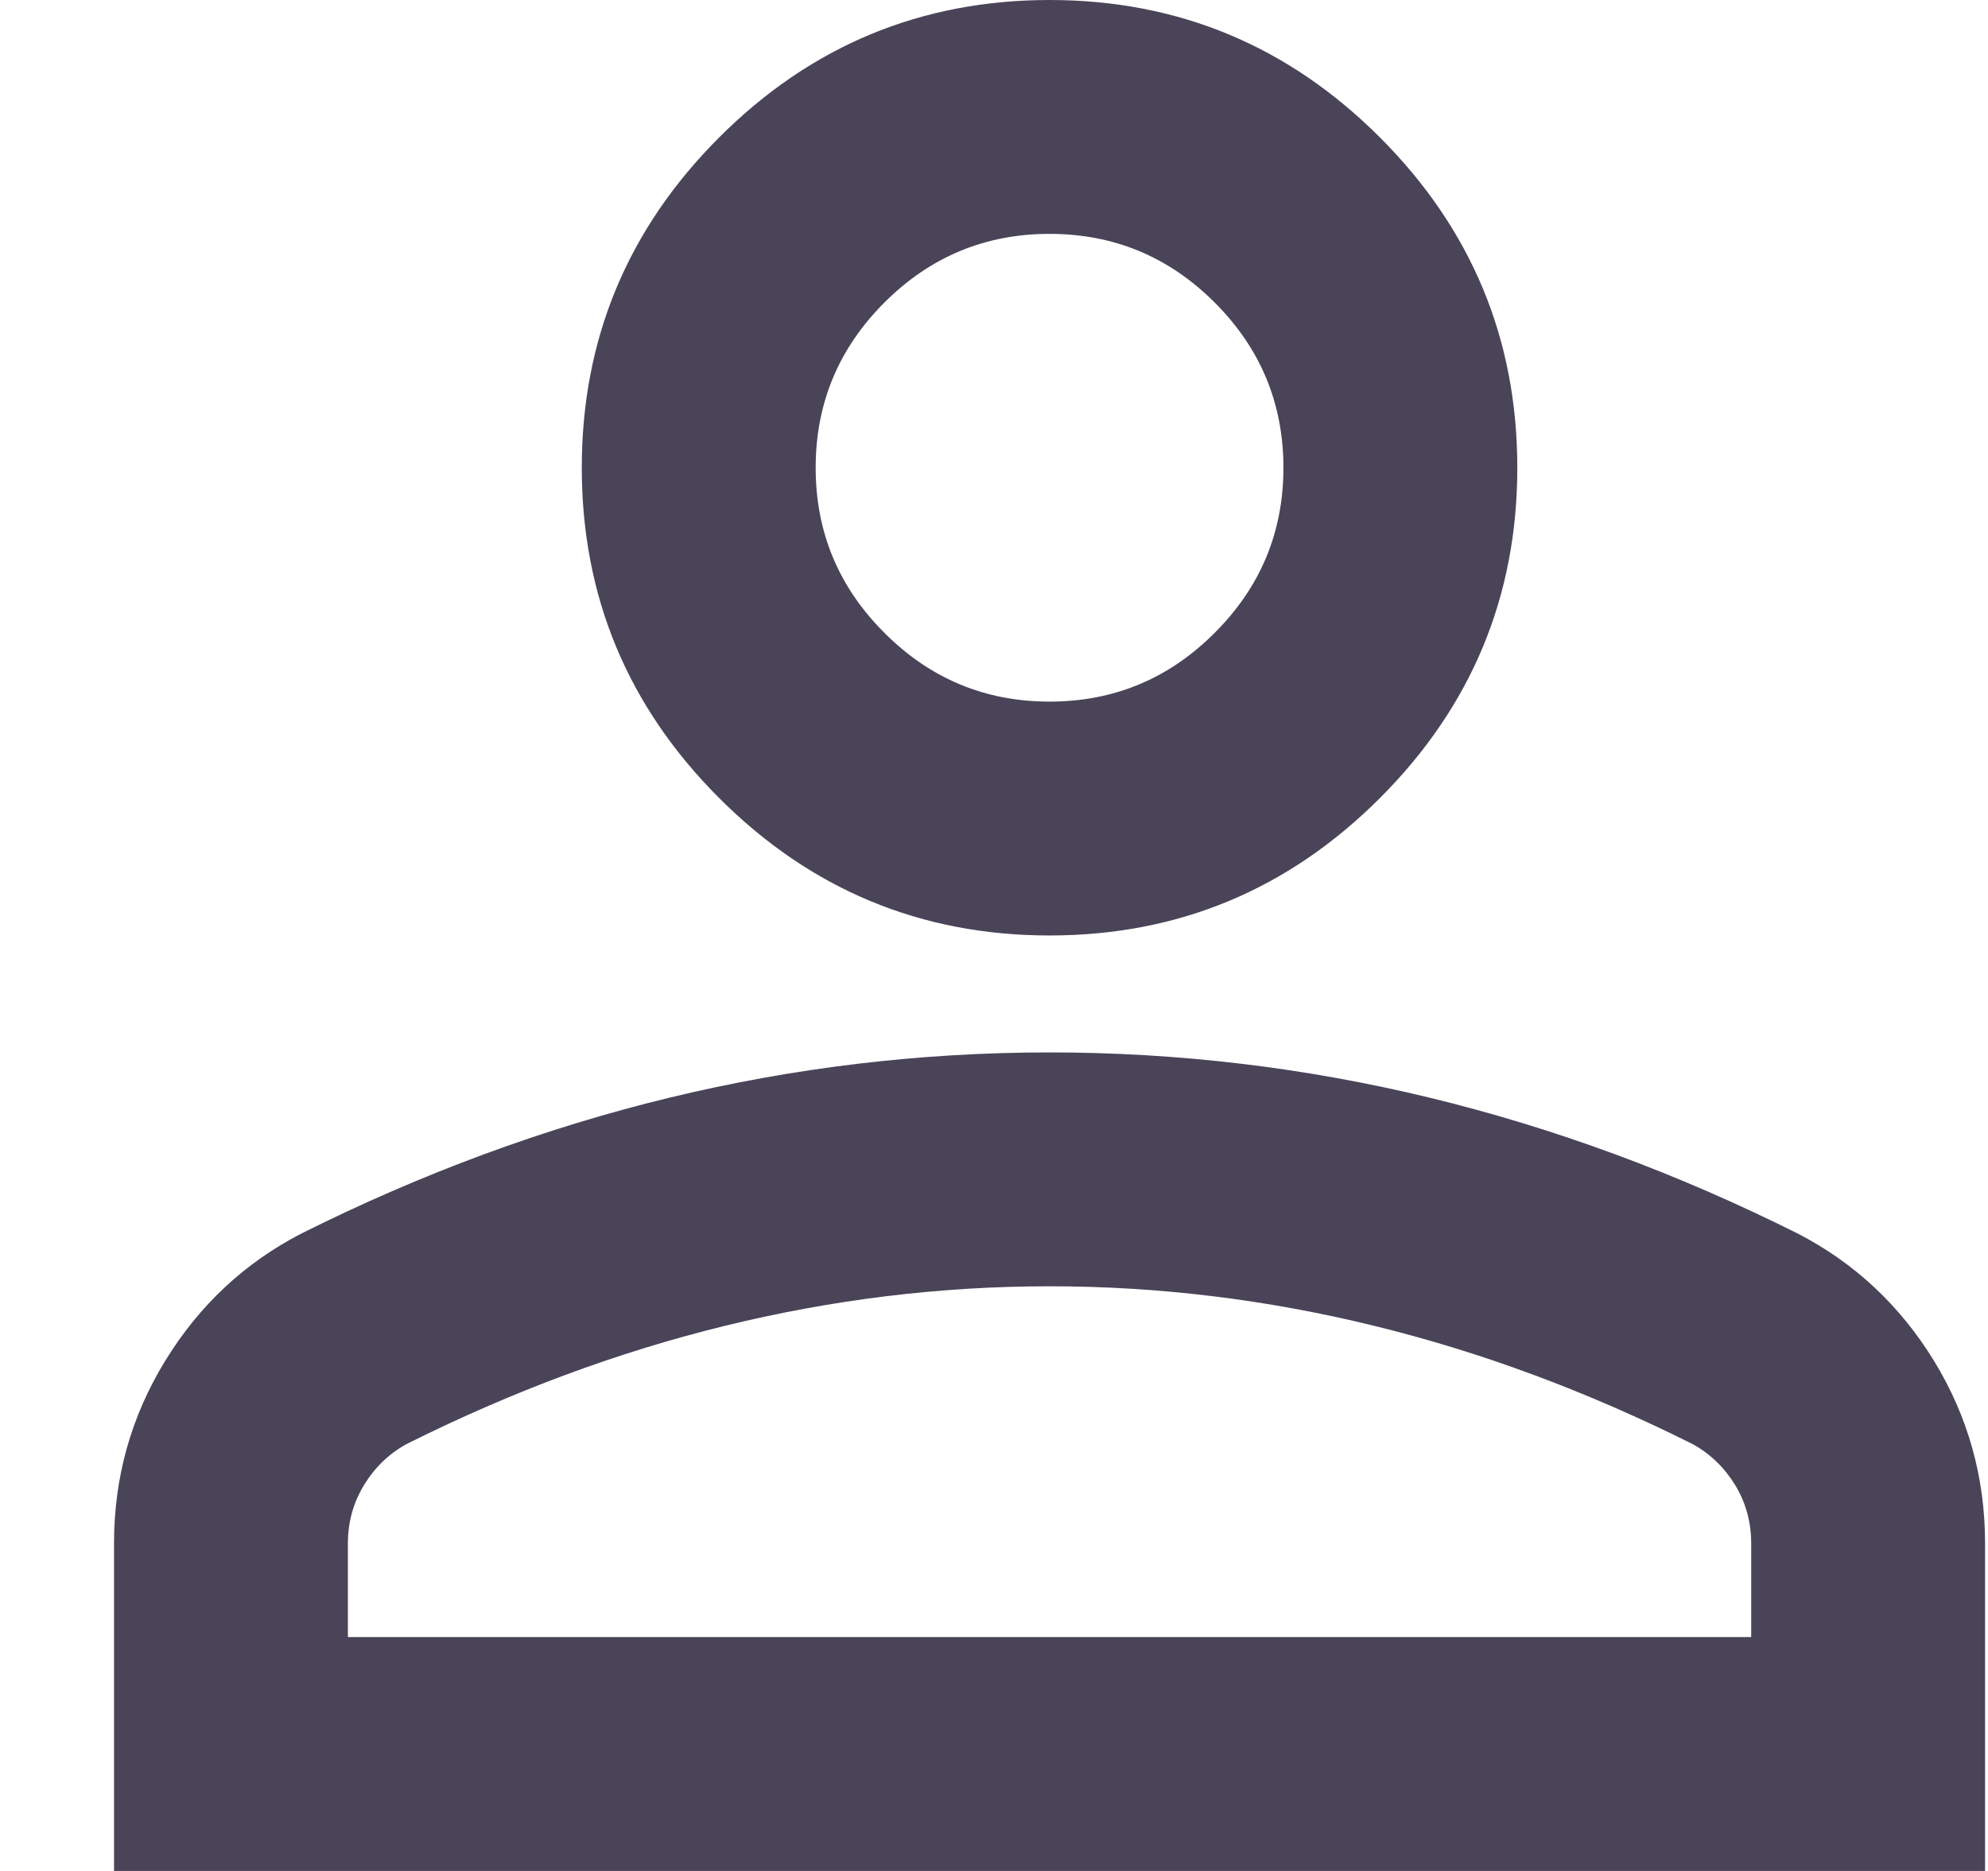 <svg width="17" height="16" viewBox="0 0 17 16" fill="none" xmlns="http://www.w3.org/2000/svg">
<path d="M8.975 8C7.875 8 6.933 7.608 6.15 6.825C5.367 6.042 4.975 5.1 4.975 4C4.975 2.9 5.367 1.958 6.15 1.175C6.933 0.392 7.875 0 8.975 0C10.075 0 11.017 0.392 11.8 1.175C12.583 1.958 12.975 2.9 12.975 4C12.975 5.1 12.583 6.042 11.8 6.825C11.017 7.608 10.075 8 8.975 8ZM0.975 16V13.2C0.975 12.633 1.121 12.113 1.413 11.637C1.704 11.162 2.092 10.8 2.575 10.55C3.608 10.033 4.658 9.646 5.725 9.387C6.792 9.129 7.875 9 8.975 9C10.075 9 11.158 9.129 12.225 9.387C13.292 9.646 14.342 10.033 15.375 10.55C15.858 10.8 16.246 11.162 16.538 11.637C16.829 12.113 16.975 12.633 16.975 13.2V16H0.975ZM2.975 14H14.975V13.2C14.975 13.017 14.929 12.85 14.838 12.7C14.746 12.55 14.625 12.433 14.475 12.35C13.575 11.9 12.667 11.562 11.75 11.338C10.833 11.113 9.908 11 8.975 11C8.042 11 7.117 11.113 6.2 11.338C5.283 11.562 4.375 11.9 3.475 12.35C3.325 12.433 3.204 12.55 3.113 12.7C3.021 12.85 2.975 13.017 2.975 13.2V14ZM8.975 6C9.525 6 9.996 5.804 10.387 5.412C10.779 5.021 10.975 4.55 10.975 4C10.975 3.45 10.779 2.979 10.387 2.587C9.996 2.196 9.525 2 8.975 2C8.425 2 7.954 2.196 7.563 2.587C7.171 2.979 6.975 3.45 6.975 4C6.975 4.55 7.171 5.021 7.563 5.412C7.954 5.804 8.425 6 8.975 6Z" fill="#4A4459"/>
</svg>
